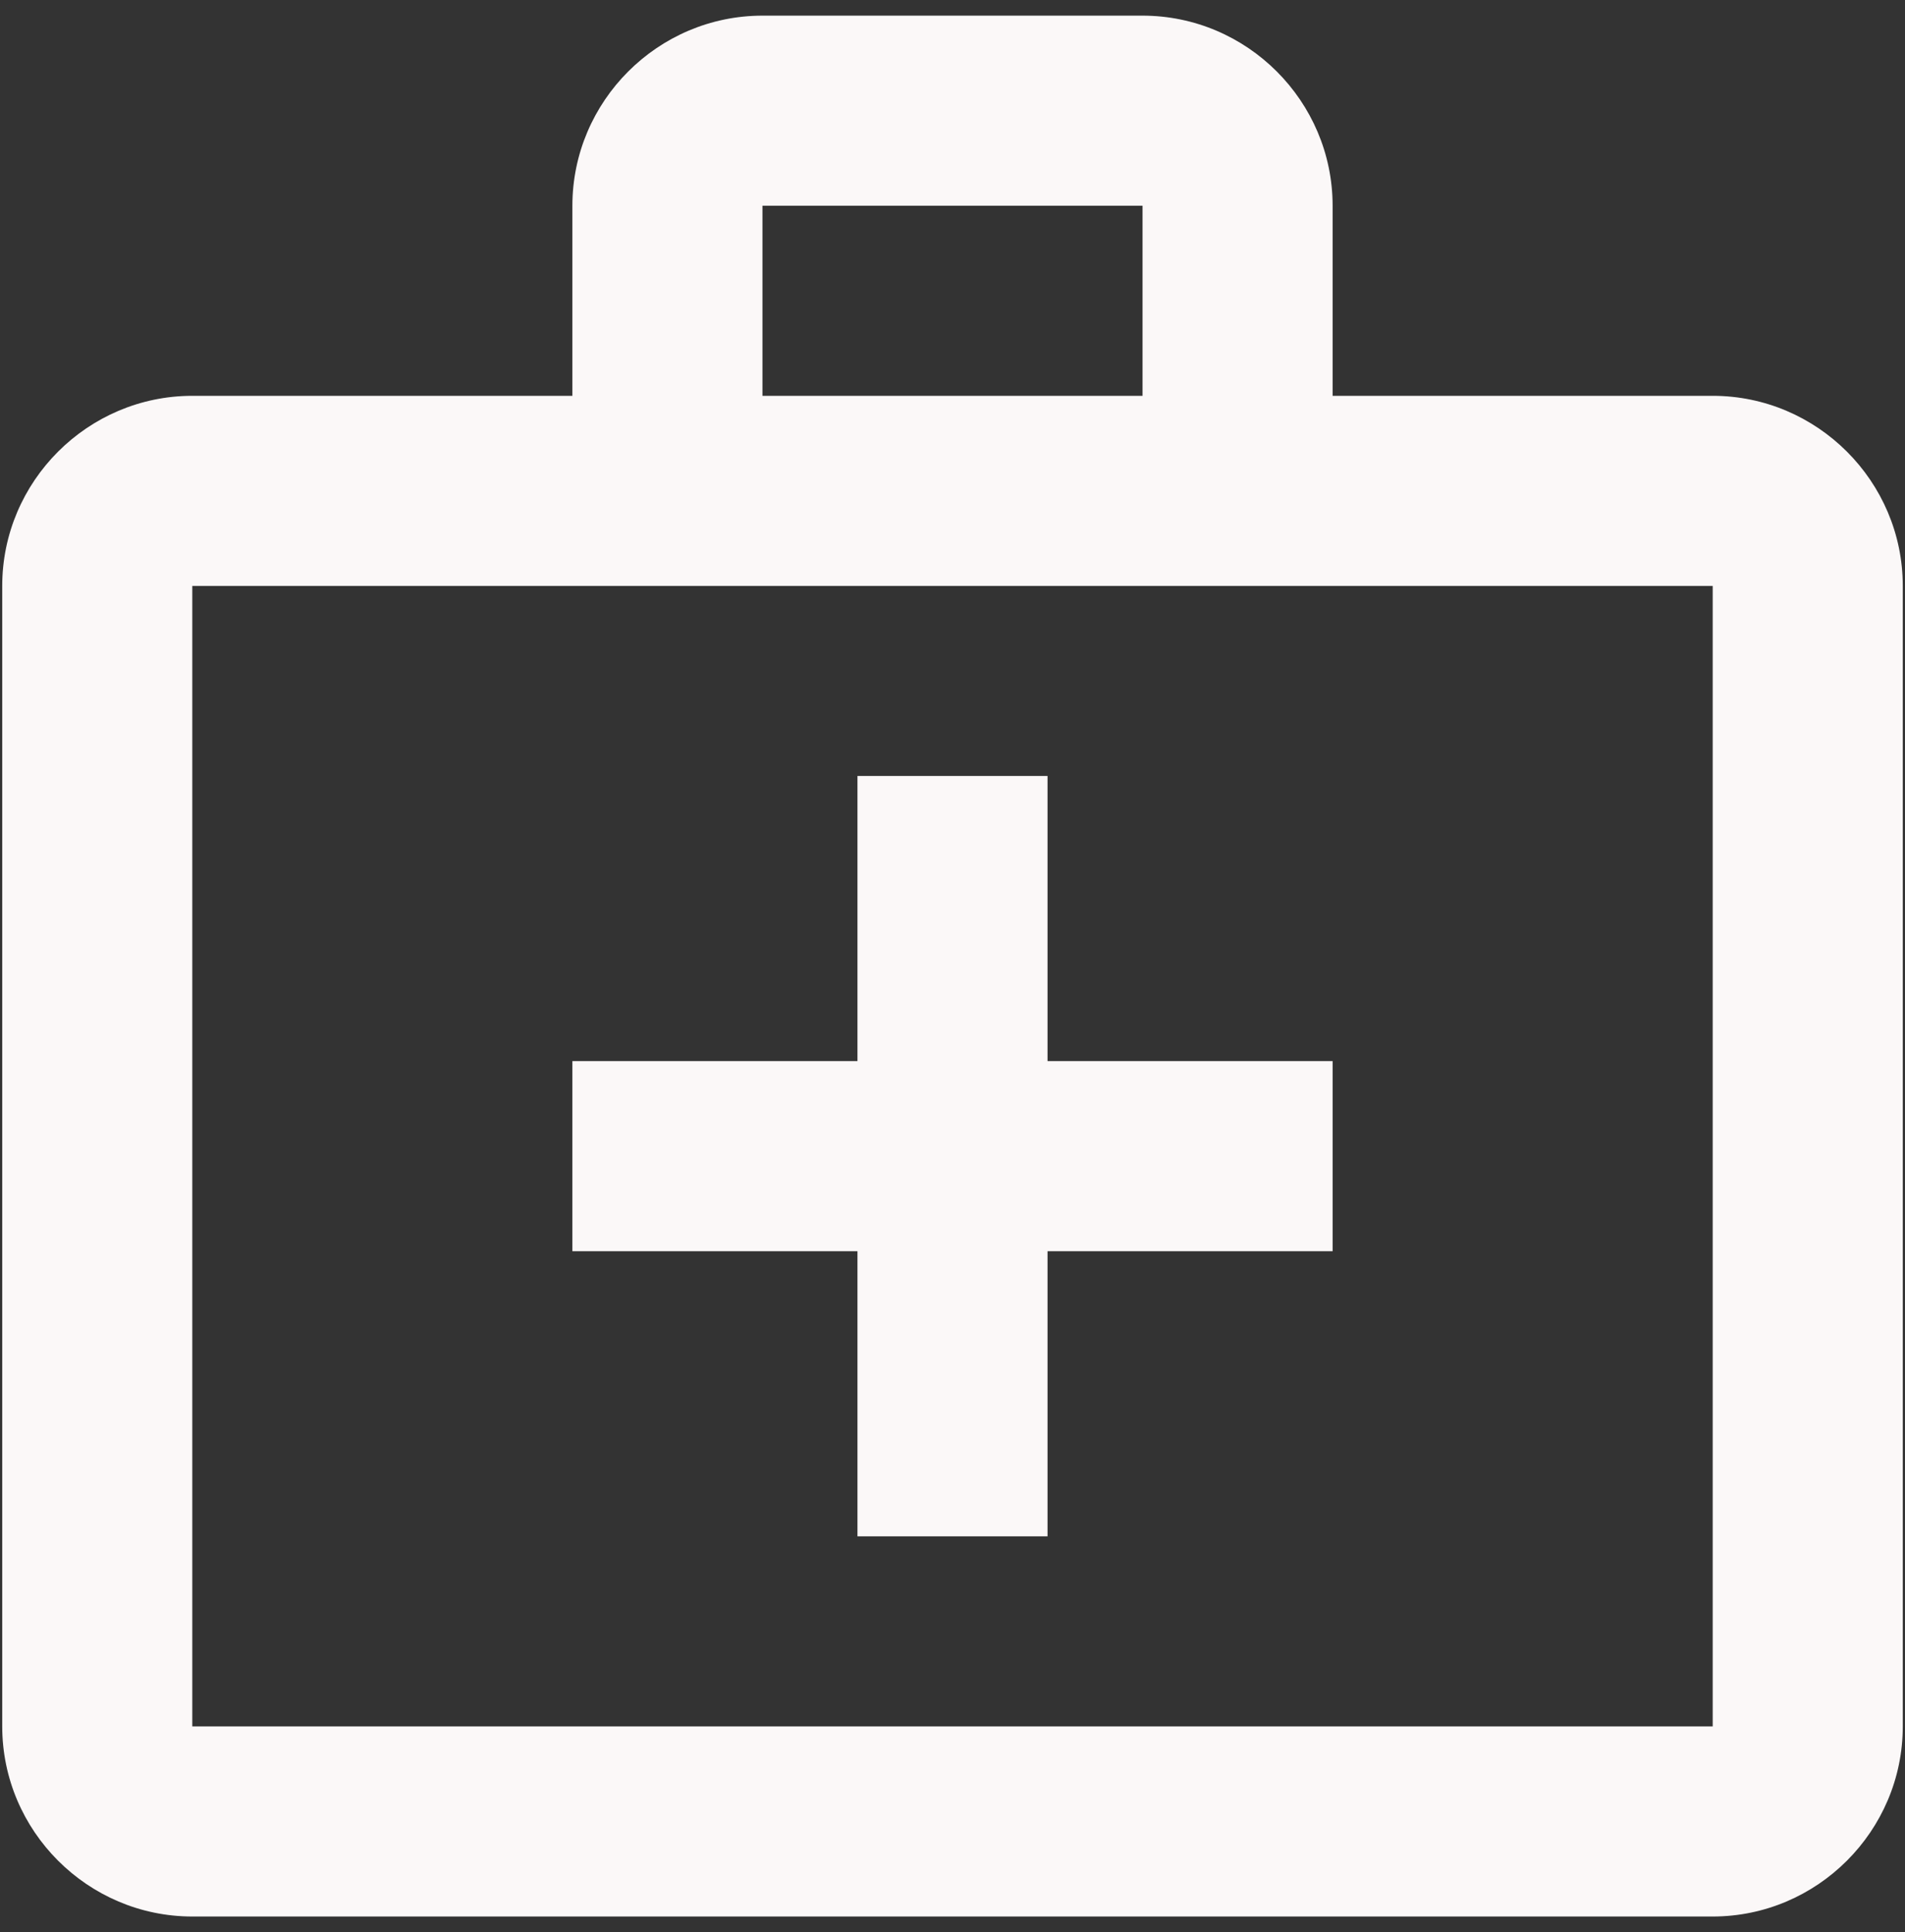 <svg width="71" height="72" viewBox="0 0 71 72" fill="none" xmlns="http://www.w3.org/2000/svg">
<rect x="0" y="0" width="71" height="72" fill="#333333" stroke="none"/>
<g id="Group">
<path id="Vector" d="M63.833 14.75H49.667V7.667C49.667 3.771 46.479 0.583 42.583 0.583H28.417C24.521 0.583 21.333 3.771 21.333 7.667V14.75H7.167C3.271 14.75 0.083 17.937 0.083 21.833V64.333C0.083 68.229 3.271 71.417 7.167 71.417H63.833C67.729 71.417 70.917 68.229 70.917 64.333V21.833C70.917 17.937 67.729 14.75 63.833 14.75ZM28.417 7.667H42.583V14.75H28.417V7.667ZM63.833 64.333H7.167V21.833H63.833V64.333Z" fill="#FBF8F8"/>
<path id="Vector_2" d="M39.042 28.916H31.958V39.541H21.333V46.625H31.958V57.25H39.042V46.625H49.667V39.541H39.042V28.916Z" fill="#FBF8F8"/>
</g>
</svg>
